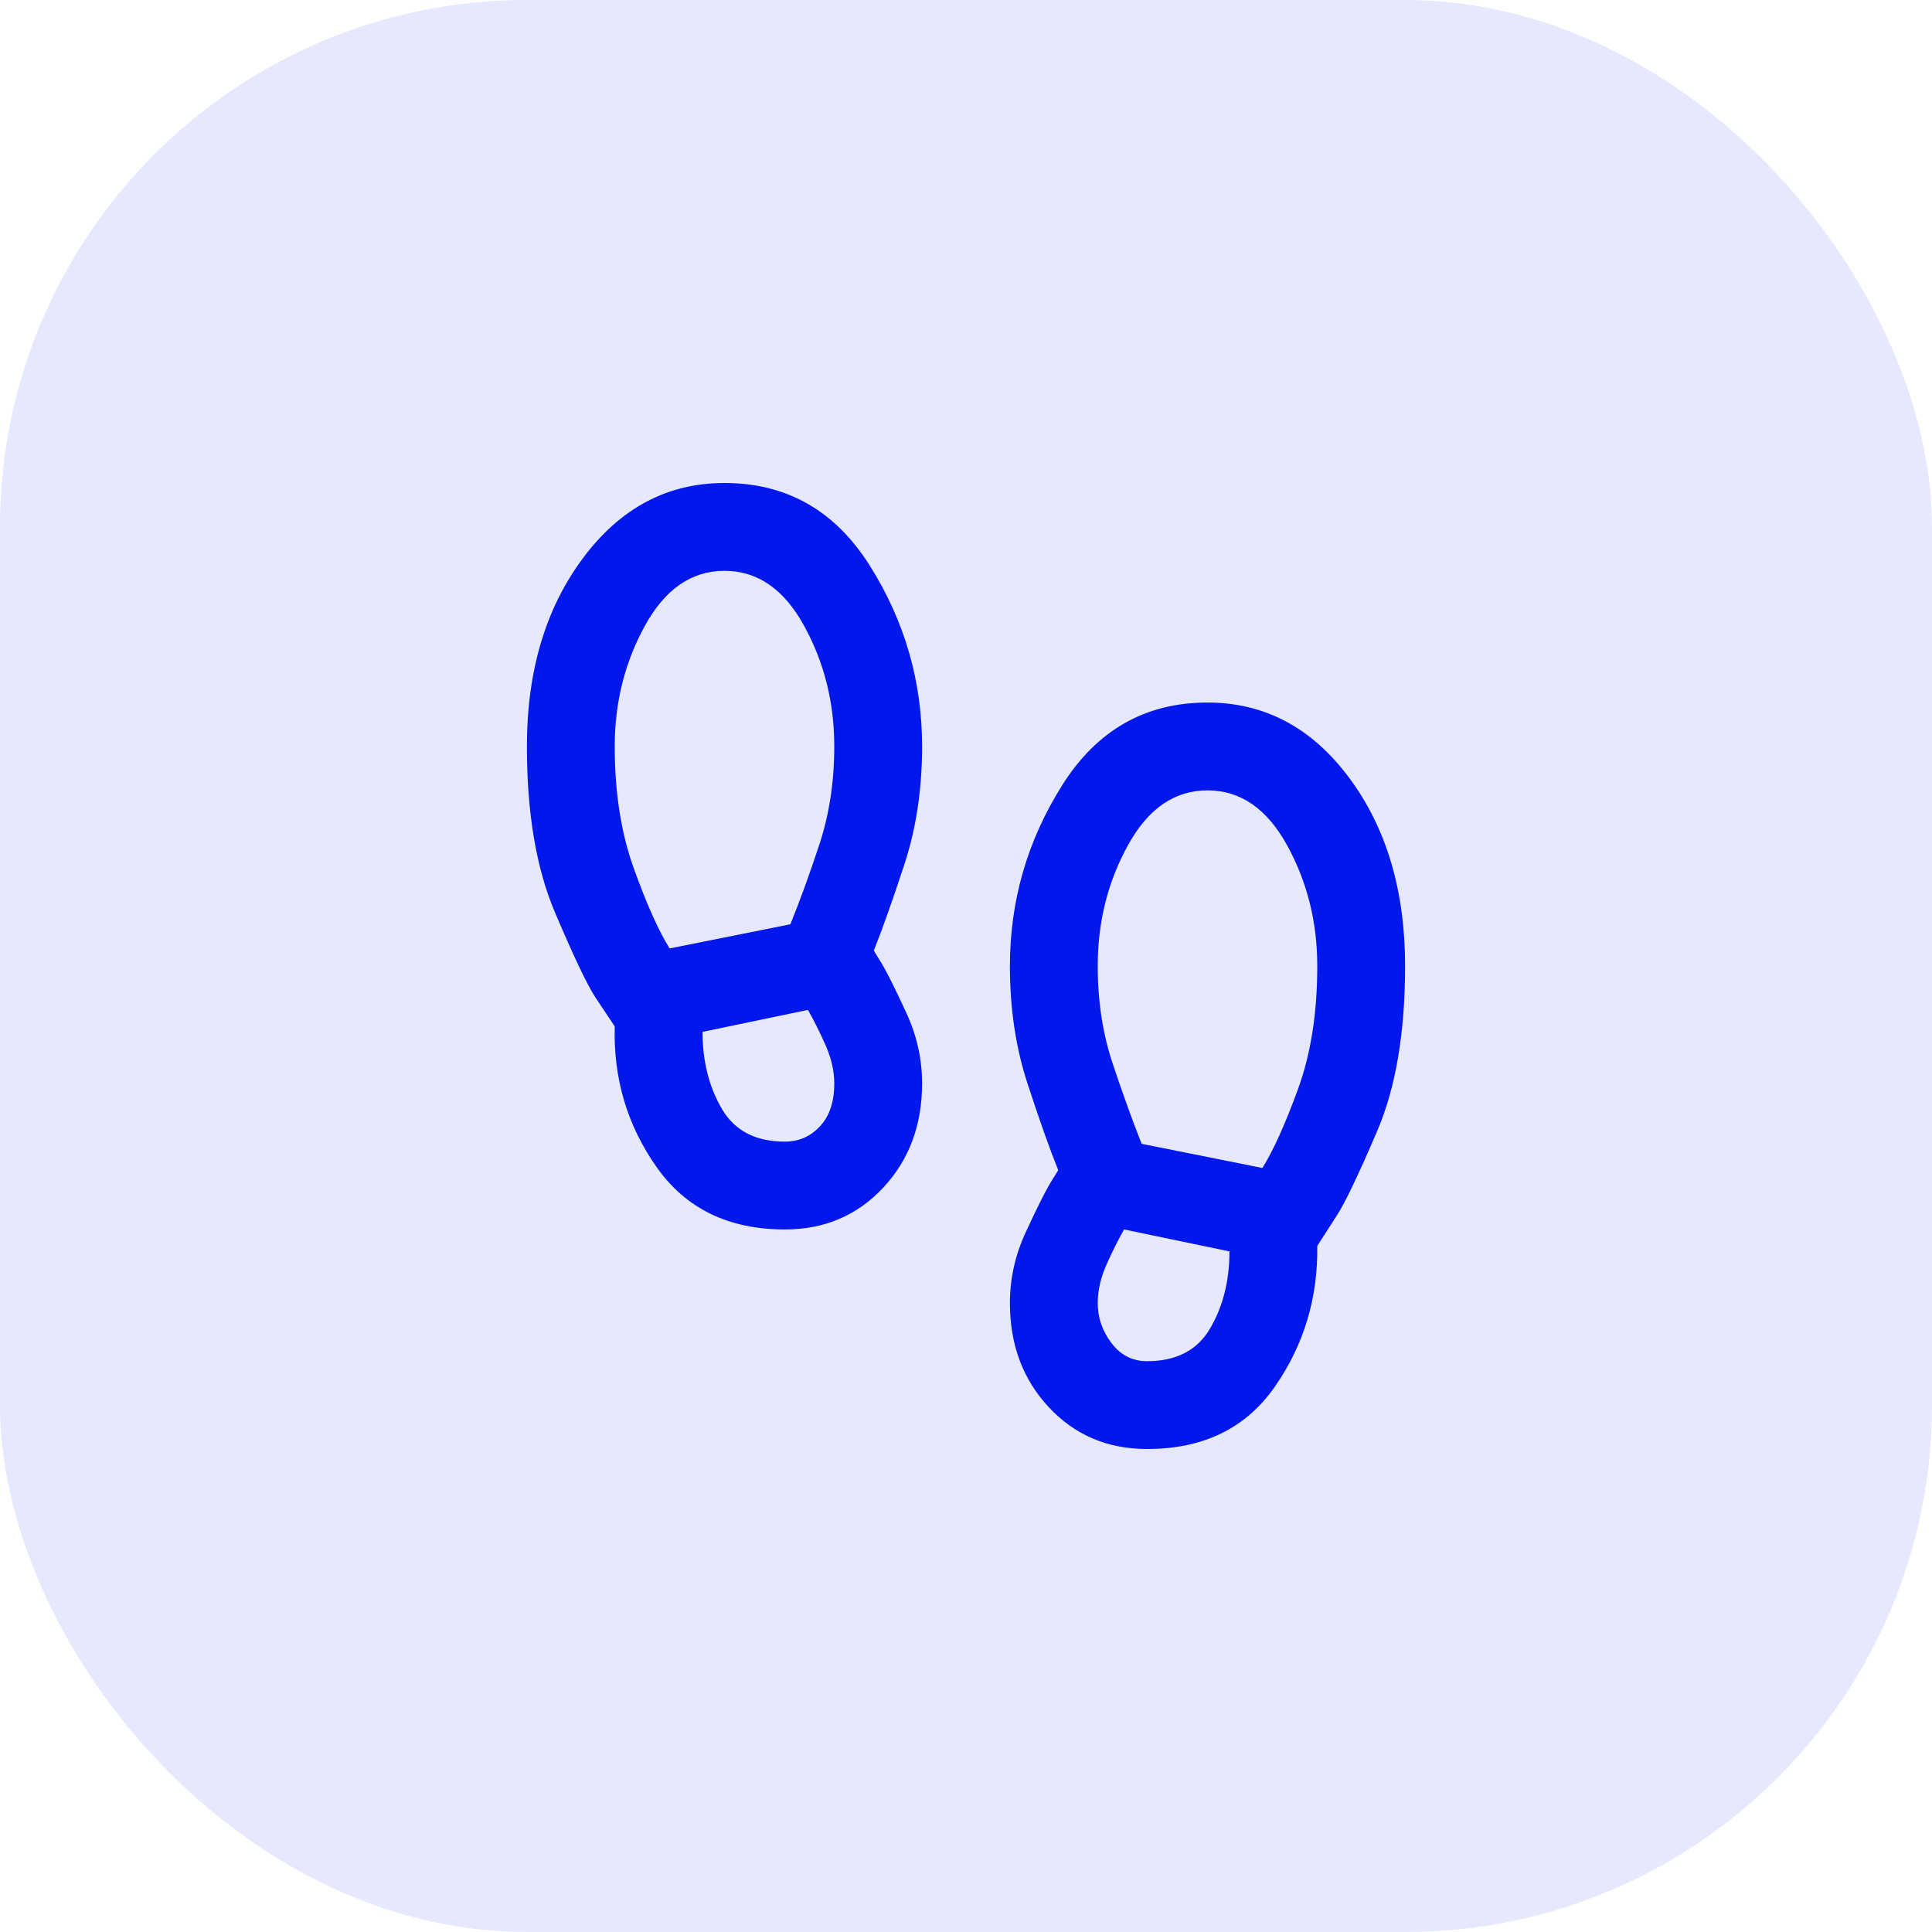 <svg width="44" height="44" viewBox="0 0 44 44" fill="none" xmlns="http://www.w3.org/2000/svg">
<rect width="44" height="44" rx="12" fill="#0217EB" fill-opacity="0.1"/>
<mask id="mask0_9_1839" style="mask-type:alpha" maskUnits="userSpaceOnUse" x="10" y="10" width="24" height="24">
<rect x="10" y="10" width="24" height="24" fill="#D9D9D9"/>
</mask>
<g mask="url(#mask0_9_1839)">
<path d="M17.875 28C16.592 28 15.617 27.525 14.95 26.575C14.283 25.625 13.967 24.558 14 23.375L13.55 22.7C13.367 22.417 13.062 21.775 12.637 20.775C12.213 19.775 12 18.517 12 17C12 15.283 12.425 13.854 13.275 12.713C14.125 11.571 15.2 11 16.5 11C17.917 11 19.021 11.629 19.812 12.887C20.604 14.146 21 15.517 21 17C21 17.967 20.867 18.858 20.6 19.675C20.333 20.492 20.1 21.15 19.9 21.65L20.1 21.975C20.233 22.208 20.417 22.579 20.65 23.087C20.883 23.596 21 24.125 21 24.675C21 25.625 20.704 26.417 20.113 27.05C19.521 27.683 18.775 28 17.875 28ZM15.25 21.6L18 21.05C18.217 20.517 18.438 19.908 18.663 19.225C18.887 18.542 19 17.8 19 17C19 16 18.771 15.083 18.312 14.25C17.854 13.417 17.25 13 16.5 13C15.75 13 15.146 13.417 14.688 14.25C14.229 15.083 14 16 14 17C14 18.05 14.146 18.979 14.438 19.788C14.729 20.596 15 21.2 15.25 21.6ZM17.875 26C18.192 26 18.458 25.883 18.675 25.65C18.892 25.417 19 25.092 19 24.675C19 24.392 18.933 24.1 18.8 23.8C18.667 23.5 18.533 23.233 18.4 23L16 23.5C16 24.167 16.146 24.75 16.438 25.25C16.729 25.75 17.208 26 17.875 26ZM26.125 33C25.225 33 24.479 32.683 23.887 32.05C23.296 31.417 23 30.625 23 29.675C23 29.125 23.117 28.596 23.35 28.087C23.583 27.579 23.767 27.208 23.9 26.975L24.1 26.65C23.9 26.15 23.667 25.492 23.4 24.675C23.133 23.858 23 22.967 23 22C23 20.517 23.396 19.146 24.188 17.887C24.979 16.629 26.083 16 27.5 16C28.8 16 29.875 16.571 30.725 17.712C31.575 18.854 32 20.283 32 22C32 23.517 31.788 24.771 31.363 25.762C30.938 26.754 30.633 27.392 30.45 27.675L30 28.375C30.017 29.558 29.696 30.625 29.038 31.575C28.379 32.525 27.408 33 26.125 33ZM28.75 26.6C29 26.2 29.271 25.6 29.562 24.8C29.854 24 30 23.067 30 22C30 21 29.771 20.083 29.312 19.25C28.854 18.417 28.25 18 27.5 18C26.75 18 26.146 18.417 25.688 19.25C25.229 20.083 25 21 25 22C25 22.8 25.113 23.538 25.337 24.212C25.562 24.887 25.783 25.5 26 26.05L28.75 26.6ZM26.125 31C26.792 31 27.271 30.75 27.562 30.25C27.854 29.75 28 29.167 28 28.5L25.6 28C25.467 28.233 25.333 28.5 25.2 28.8C25.067 29.1 25 29.392 25 29.675C25 30.008 25.104 30.312 25.312 30.587C25.521 30.863 25.792 31 26.125 31Z" fill="#0217EB"/>
</g>
</svg>
